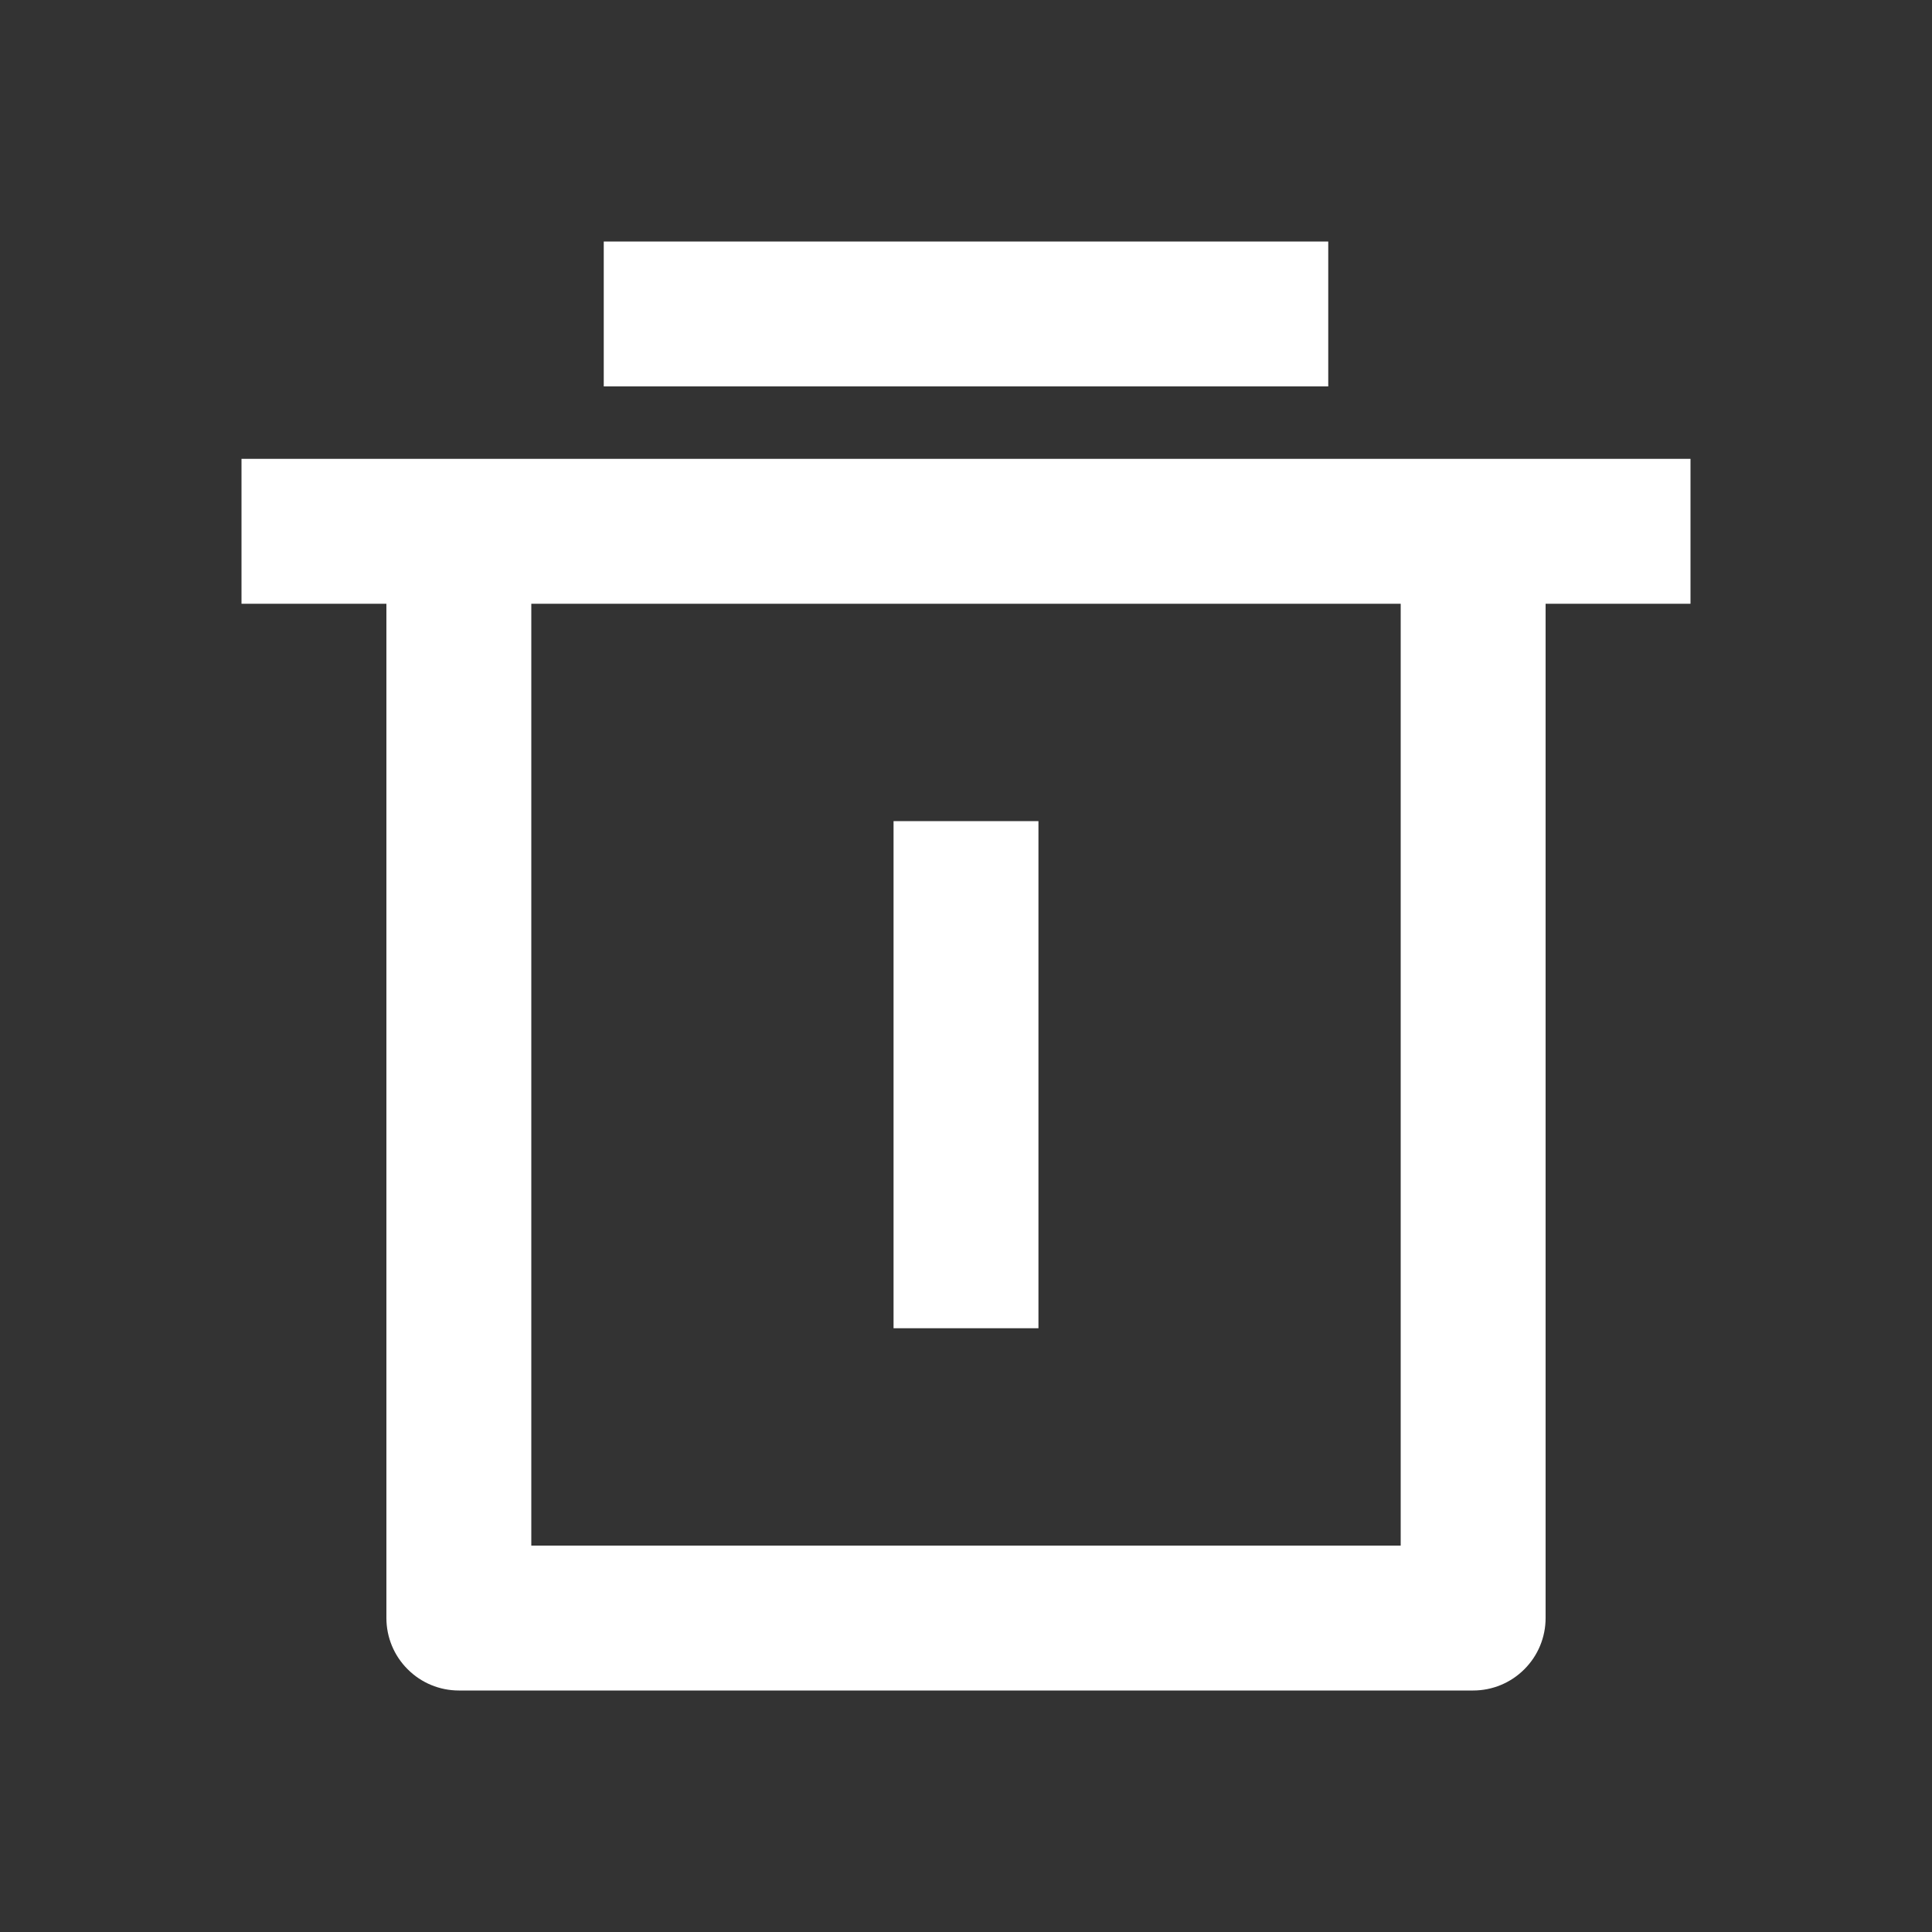 <svg width="24" height="24" viewBox="0 0 24 24" fill="none" xmlns="http://www.w3.org/2000/svg">
<rect x="0" y="0" width="24" height="24" fill="#333333" stroke="none"/>
<path d="M19.2 7.5V20.1C19.2 20.339 19.105 20.568 18.936 20.736C18.768 20.905 18.539 21 18.3 21H5.7C5.461 21 5.232 20.905 5.064 20.736C4.895 20.568 4.8 20.339 4.8 20.1V7.5H3V5.7H21V7.5H19.2ZM6.6 7.5V19.2H17.4V7.5H6.6ZM7.5 3H16.5V4.8H7.5V3ZM11.1 10.2H12.9V16.5H11.1V10.2Z" fill="white"/>
</svg>

